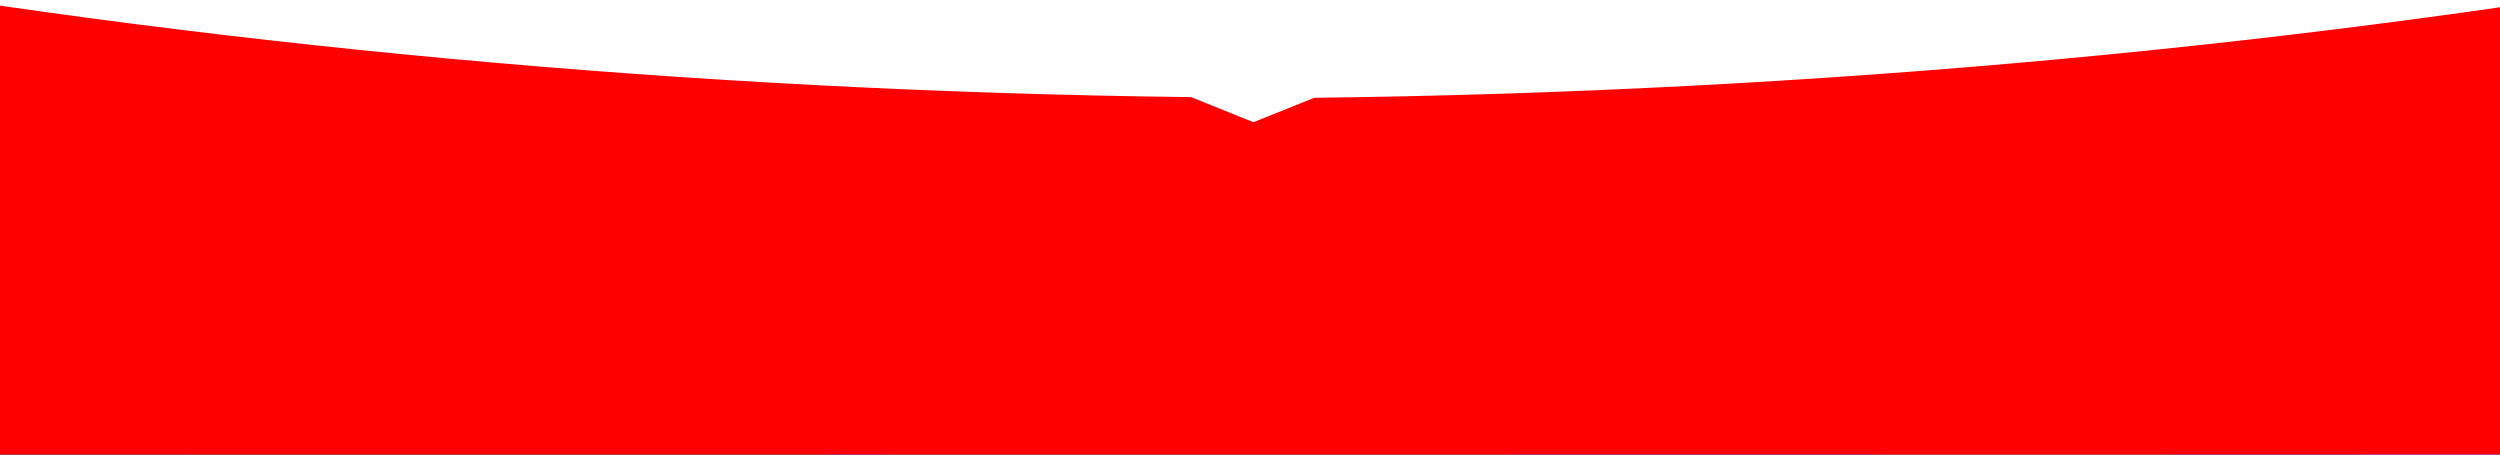 <?xml version="1.0" encoding="UTF-8" standalone="no"?>
<svg
   xmlns:dc="http://purl.org/dc/elements/1.1/"
   xmlns:cc="http://creativecommons.org/ns#"
   xmlns:rdf="http://www.w3.org/1999/02/22-rdf-syntax-ns#"
   xmlns:svg="http://www.w3.org/2000/svg"
   xmlns="http://www.w3.org/2000/svg"
   xmlns:sodipodi="http://sodipodi.sourceforge.net/DTD/sodipodi-0.dtd"
   xmlns:inkscape="http://www.inkscape.org/namespaces/inkscape"
   preserveAspectRatio="xMinYMin slice"
   viewBox="0 0 1100 200"
   version="1.1"
   id="svg40"
   sodipodi:docname="pdf-header.svg"
   inkscape:version="0.92.2 (5c3e80d, 2017-08-06)"
   width="1100"
   height="200"
   inkscape:export-filename="C:\Users\ccjmn\Desktop\pdf-header.png"
   inkscape:export-xdpi="192"
   inkscape:export-ydpi="192">
  <rect x="0" y="0" width="1100" height="200" fill="#333333" stroke="none"/>
  <sodipodi:namedview
     pagecolor="#ffffff"
     bordercolor="#666666"
     borderopacity="1"
     objecttolerance="10"
     gridtolerance="10"
     guidetolerance="10"
     inkscape:pageopacity="0"
     inkscape:pageshadow="2"
     inkscape:window-width="1920"
     inkscape:window-height="1057"
     id="namedview42"
     showgrid="false"
     inkscape:zoom="0.4384062"
     inkscape:cx="446.67697"
     inkscape:cy="-57.648691"
     inkscape:window-x="-8"
     inkscape:window-y="-8"
     inkscape:window-maximized="1"
     inkscape:current-layer="svg40"
     fit-margin-top="0"
     fit-margin-left="0"
     fit-margin-right="0"
     fit-margin-bottom="0" />
  <defs
     id="defs26" />
  <g
     id="g827">
    <path
       sodipodi:nodetypes="cccc"
       style="fill:#2b6697;fill-opacity:1"
       inkscape:connector-curvature="0"
       id="path4715"
       d="M -478.742,-874.372 C -233.857,-79.931 39.058,319.628 39.058,319.628 L 473.058,-921.572 Z" />
    <path
       sodipodi:nodetypes="cccc"
       style="fill:#2f70a7;fill-opacity:1"
       inkscape:connector-curvature="0"
       id="path835"
       d="m -295.751,910.822 c 244.885,-794.441 517.8,-1194 517.8,-1194 l 434,1241.2 z" />
    <path
       d="m -150.113,-988.888 c 244.885,794.441 517.8,1194 517.8,1194 l 434,-1241.2 z"
       id="path833"
       inkscape:connector-curvature="0"
       style="fill:#337bb7;fill-opacity:1"
       sodipodi:nodetypes="cccc" />
    <path
       sodipodi:nodetypes="cccc"
       style="fill:#3784c7;fill-opacity:1"
       inkscape:connector-curvature="0"
       id="path32"
       d="m 114.621,1106.761 c 149.692,-670.525 387.4,-1322.5 387.4,-1322.5 L 1353.521,881.961 Z" />
    <path
       sodipodi:nodetypes="cccc"
       style="fill:#3f8fd3;fill-opacity:1"
       inkscape:connector-curvature="0"
       id="path34"
       d="M 452.311,-469.351 C 661.812,335.145 916.785,746.386 916.785,746.386 l 488.483,-1220.786 z" />
    <path
       d="M 586.376,1008.118 C 841.361,370.157 1180.264,-235.418 1180.264,-235.418 l 665.017,1219.733 z"
       id="path863"
       inkscape:connector-curvature="0"
       style="fill:#4797df;fill-opacity:1"
       sodipodi:nodetypes="cccc" />
    <path
       d="M 760.878,-541.278 C 1005.763,253.163 1278.678,652.722 1278.678,652.722 l 434,-1241.2 z"
       id="path865"
       inkscape:connector-curvature="0"
       style="fill:#50a4ea;fill-opacity:1;stroke:none;stroke-opacity:0.96"
       sodipodi:nodetypes="cccc" />
  </g>
  <rect
     style="opacity:1;fill:#fe0000;fill-opacity:1;stroke:none;stroke-width:1.903;stroke-miterlimit:4;stroke-dasharray:none;stroke-opacity:0.96"
     id="rect4695"
     width="1100"
     height="200"
     x="0"
     y="1.7319479e-014" />
  <path
     inkscape:connector-curvature="0"
     id="path4660"
     d="m 551.505,-1360.697 c -447.02,0 -875.731,73.982 -1191.822,205.672 -316.091,131.69 -493.669,310.299 -493.668,496.536 0.445,182.69 171.769,358.117 477.604,489.039 C -350.546,-38.526 85.72,37.585 524.053,42.728 l 27.451,11.05 26.777,-10.75 c 438.576,-5.073 875.12,-81.194 1181.118,-212.189 305.998,-130.995 477.332,-306.538 477.594,-489.328 4e-4,-186.237 -177.577,-364.846 -493.668,-496.536 -316.091,-131.69 -744.802,-205.672 -1191.822,-205.672 z"
     style="opacity:1;fill:#ffffff;fill-opacity:1;stroke:none;stroke-width:9.823;stroke-miterlimit:4;stroke-dasharray:none;stroke-opacity:0.96"
     sodipodi:nodetypes="sscscccscss" />
</svg>
